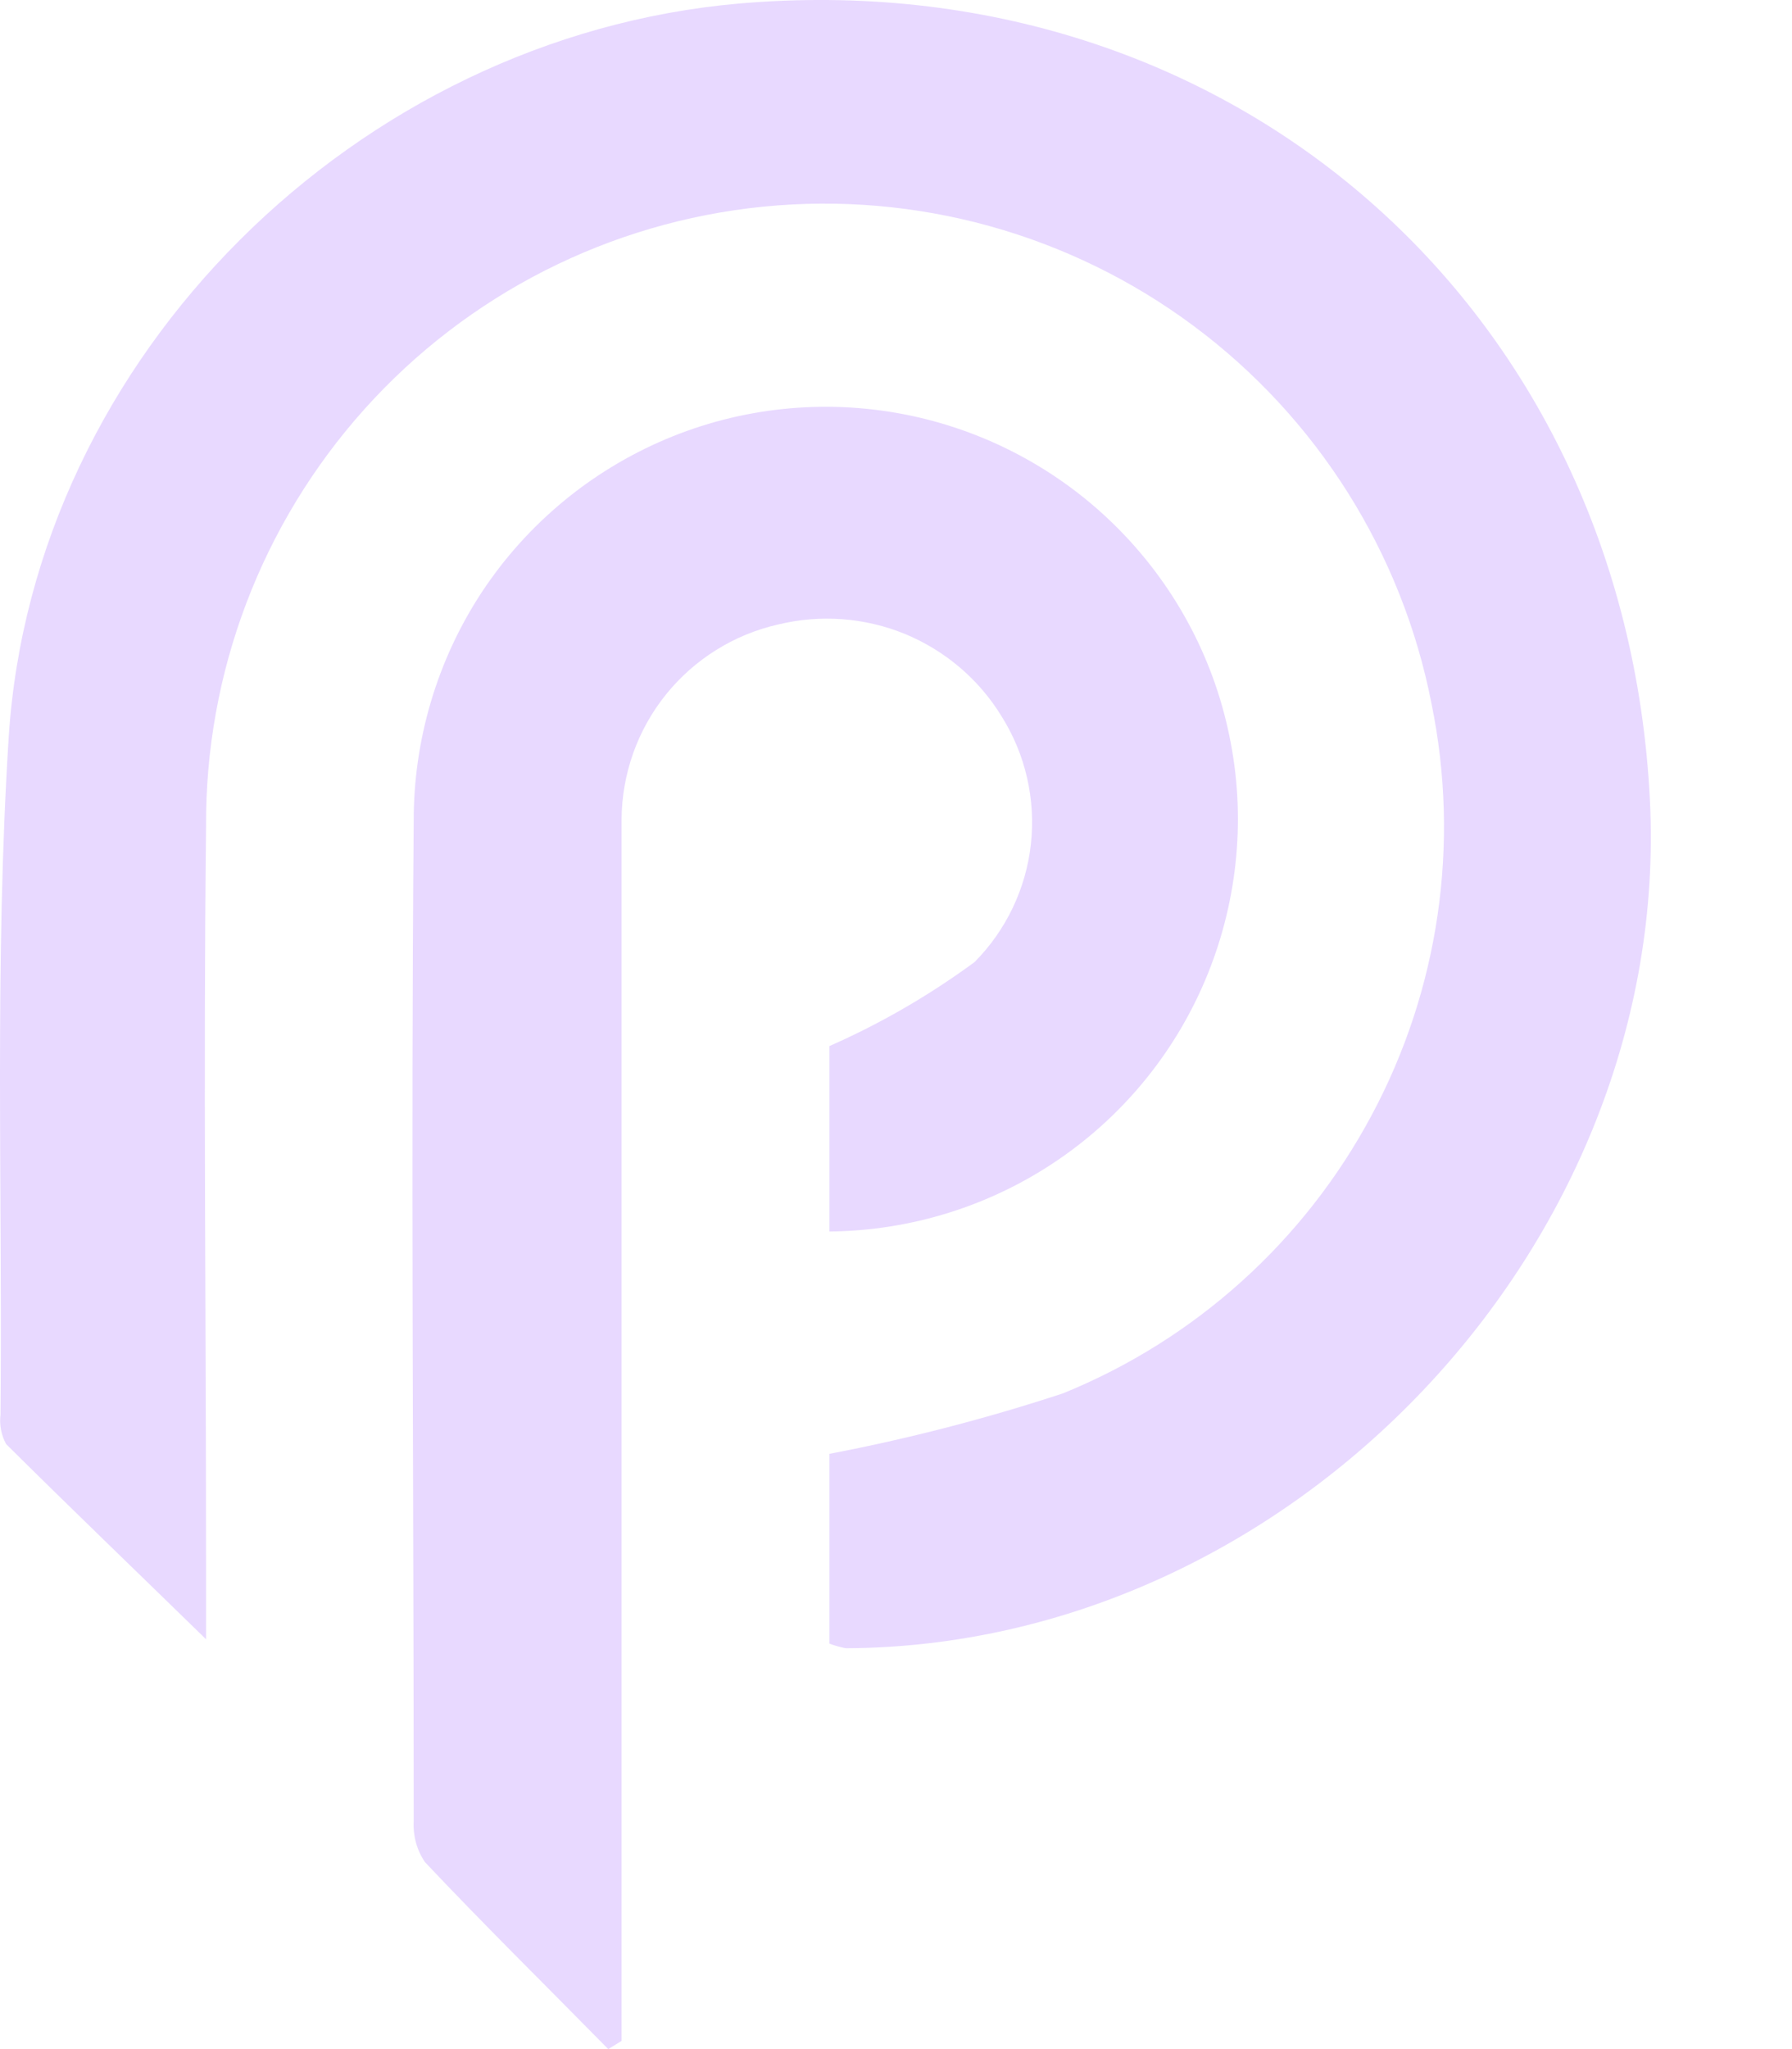 <svg width="7" height="8" viewBox="0 0 7 8" fill="none" xmlns="http://www.w3.org/2000/svg">
<path d="M3.24 6.417V5.676C3.549 5.617 3.854 5.538 4.152 5.44C4.669 5.23 5.095 4.846 5.358 4.354C5.621 3.863 5.704 3.295 5.592 2.748C5.477 2.158 5.145 1.631 4.662 1.272C4.179 0.913 3.579 0.747 2.98 0.807C2.381 0.867 1.826 1.149 1.424 1.597C1.022 2.045 0.801 2.626 0.805 3.228C0.794 4.188 0.805 5.148 0.805 6.099V6.4C0.527 6.129 0.274 5.886 0.024 5.638C0.005 5.603 -0.003 5.563 0.002 5.523C0.01 4.641 -0.022 3.763 0.034 2.878C0.13 1.388 1.397 0.145 2.885 0.014C4.805 -0.154 6.349 1.2 6.445 3.124C6.532 4.859 5.044 6.428 3.304 6.435C3.283 6.431 3.261 6.425 3.24 6.417Z" fill="#E8D9FF"/>
<path d="M2.376 8C2.136 7.756 1.896 7.52 1.66 7.27C1.628 7.223 1.613 7.167 1.616 7.11C1.616 5.809 1.605 4.508 1.616 3.208C1.615 2.89 1.707 2.578 1.882 2.312C2.057 2.047 2.307 1.839 2.6 1.715C2.893 1.591 3.216 1.557 3.529 1.617C3.841 1.677 4.129 1.828 4.356 2.052C4.582 2.275 4.738 2.56 4.802 2.872C4.867 3.183 4.837 3.507 4.718 3.802C4.599 4.097 4.395 4.35 4.132 4.529C3.869 4.708 3.559 4.805 3.24 4.808V4.084C3.44 3.996 3.63 3.886 3.807 3.756C3.93 3.632 4.008 3.469 4.027 3.295C4.046 3.121 4.006 2.945 3.912 2.796C3.824 2.652 3.692 2.54 3.535 2.475C3.378 2.411 3.205 2.398 3.04 2.438C2.867 2.477 2.712 2.574 2.601 2.712C2.49 2.85 2.429 3.022 2.428 3.2C2.428 4.121 2.428 5.044 2.428 5.968V7.968L2.376 8Z" fill="#E8D9FF"/>
</svg>
